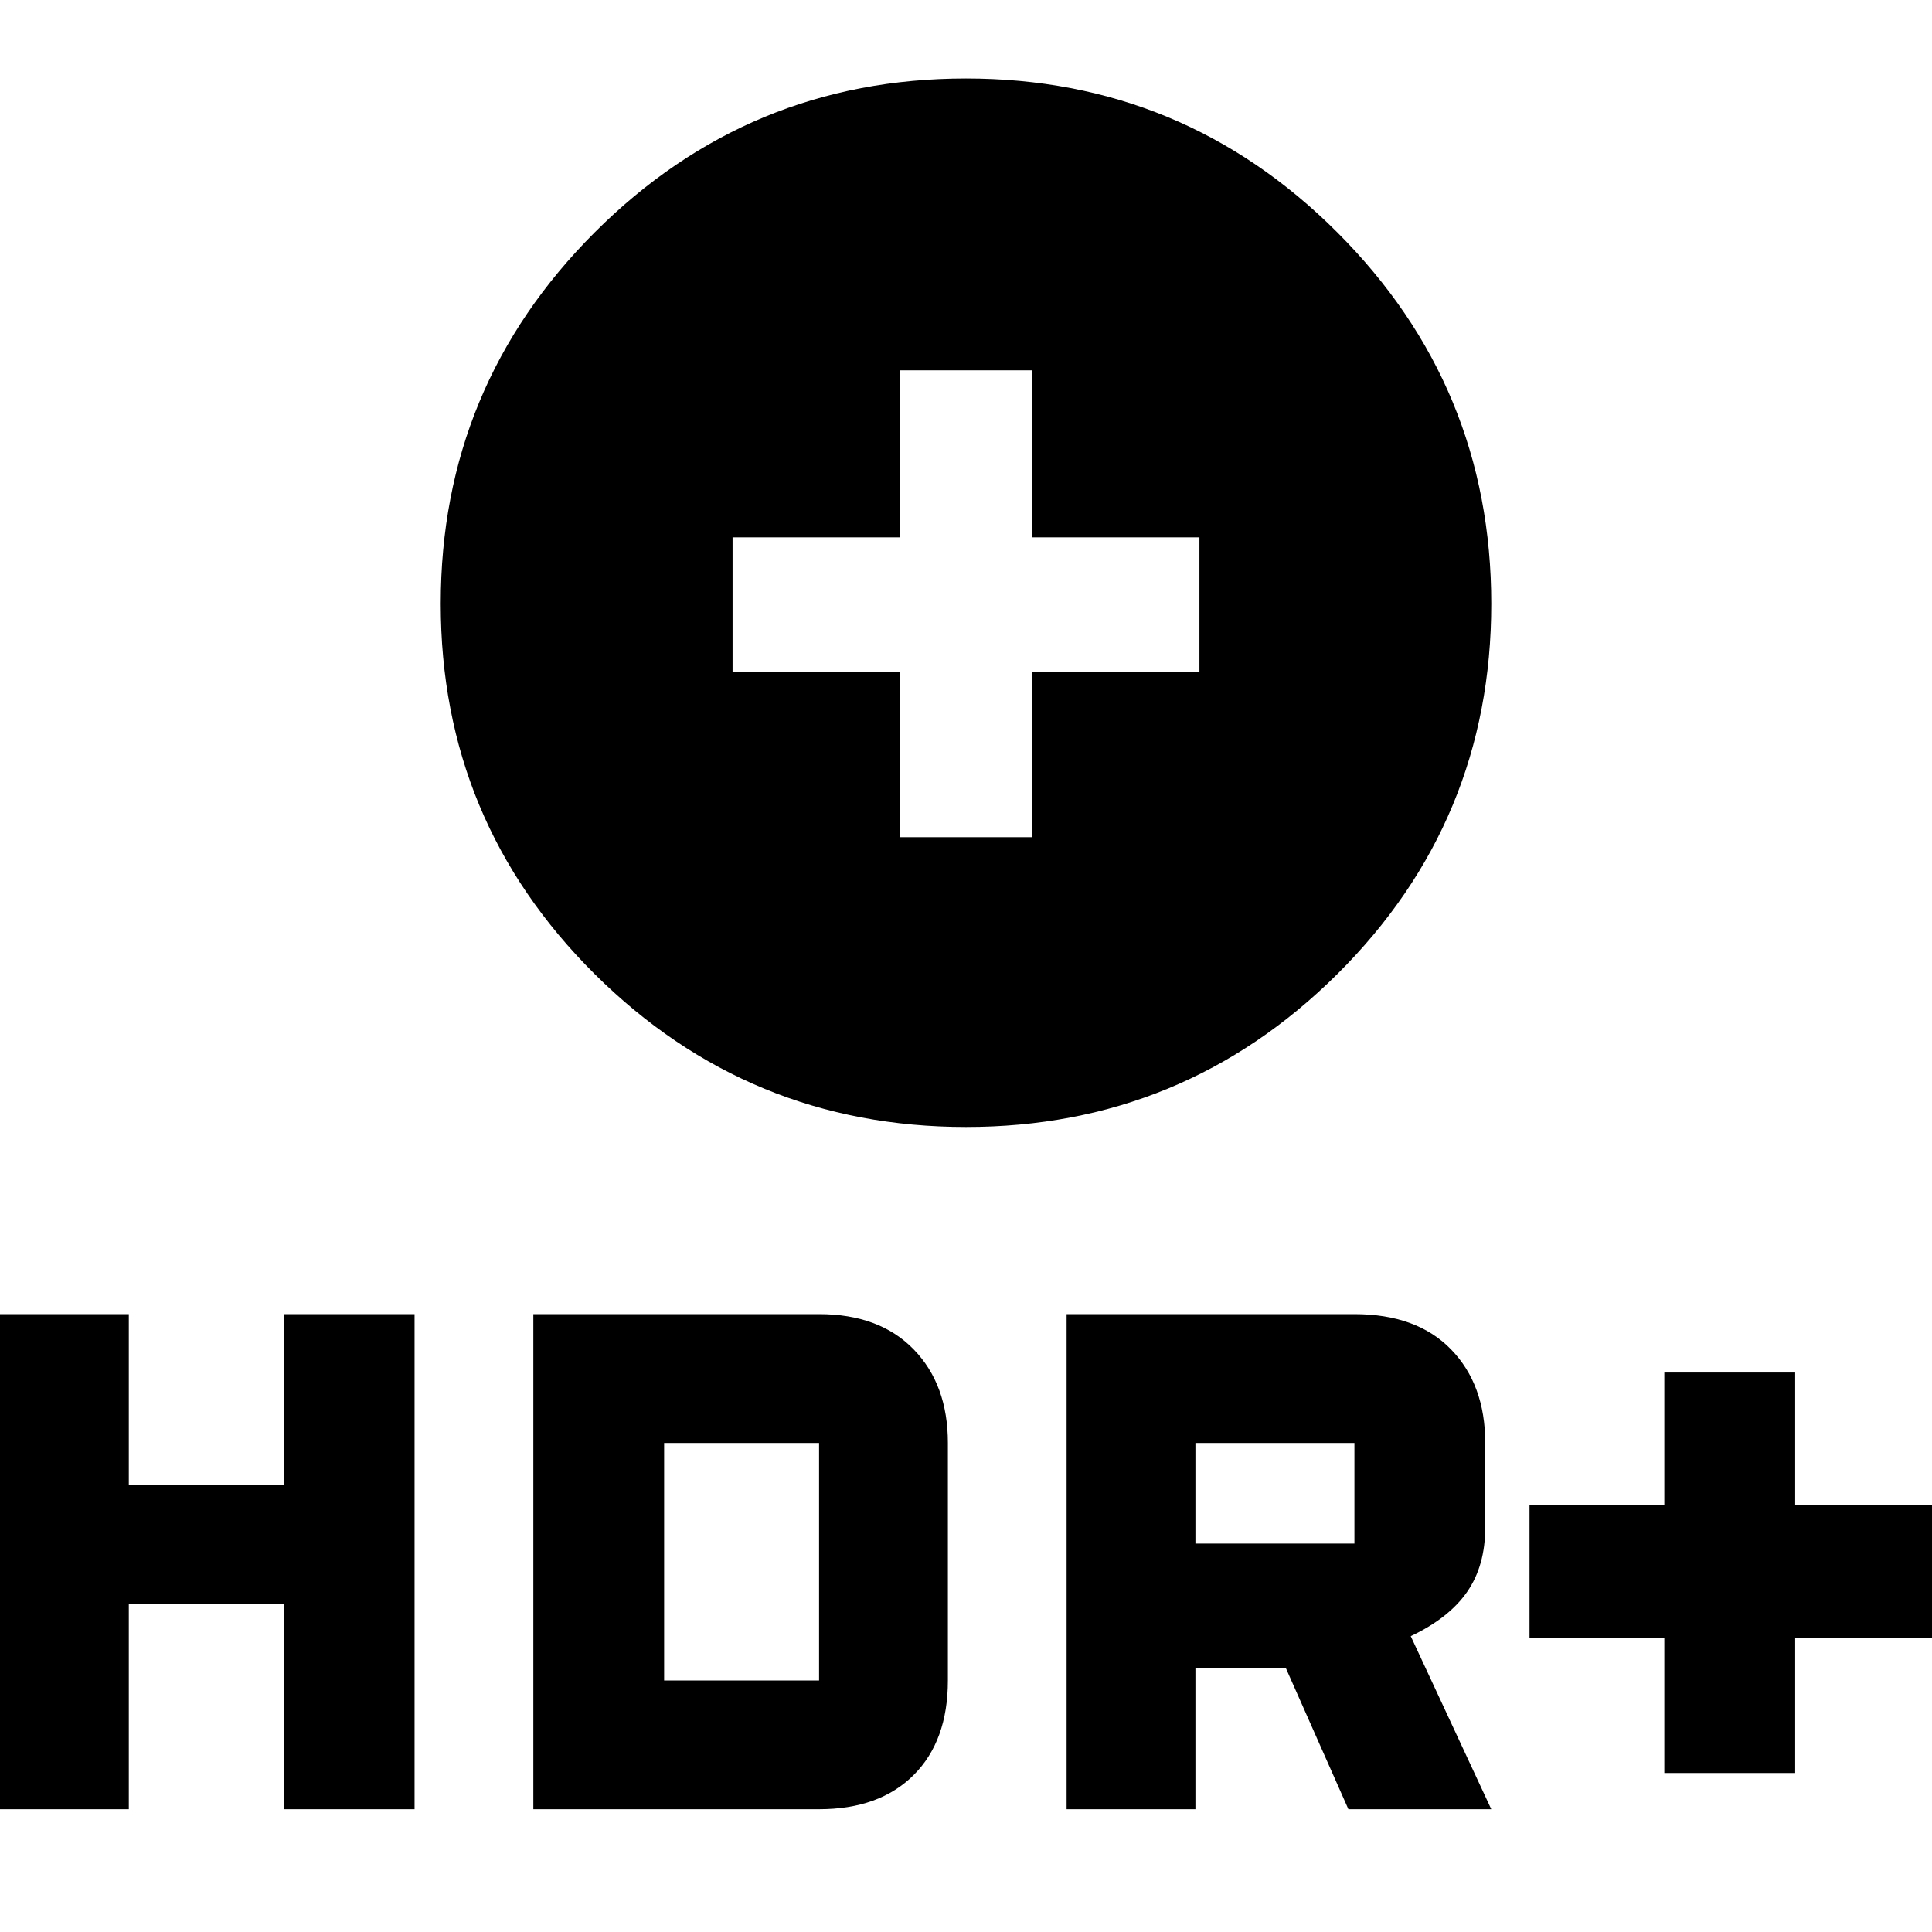<svg xmlns="http://www.w3.org/2000/svg" height="40" width="40"><path d="M20 23.333q-4.5 0-7.688-3.166Q9.125 17 9.125 12.5t3.187-7.688Q15.5 1.625 20 1.625t7.688 3.187Q30.875 8 30.875 12.5t-3.187 7.667Q24.5 23.333 20 23.333Zm-1.375-6h2.75v-3.416h3.458v-2.792h-3.458V7.667h-2.75v3.458h-3.458v2.792h3.458Zm15.833 19.375v-2.791h-2.791v-2.75h2.791v-2.75h2.709v2.75H40v2.75h-2.833v2.791Zm-12.375.75v-10.25h5.959q1.291 0 2 .73.708.729.708 1.937v1.75q0 .792-.375 1.333-.375.542-1.167.917l1.667 3.583h-2.958l-1.292-2.916H24.75v2.916Zm2.667-5.5h3.292v-2.083H24.75ZM0 37.458v-10.25h2.667v3.542h3.208v-3.542h2.708v10.25H5.875v-4.25H2.667v4.25Zm11.042 0v-10.25h5.916q1.25 0 1.959.73.708.729.708 1.937v4.917q0 1.25-.708 1.958-.709.708-1.959.708Zm2.708-2.666h3.208v-4.917H13.75Z"/></svg>